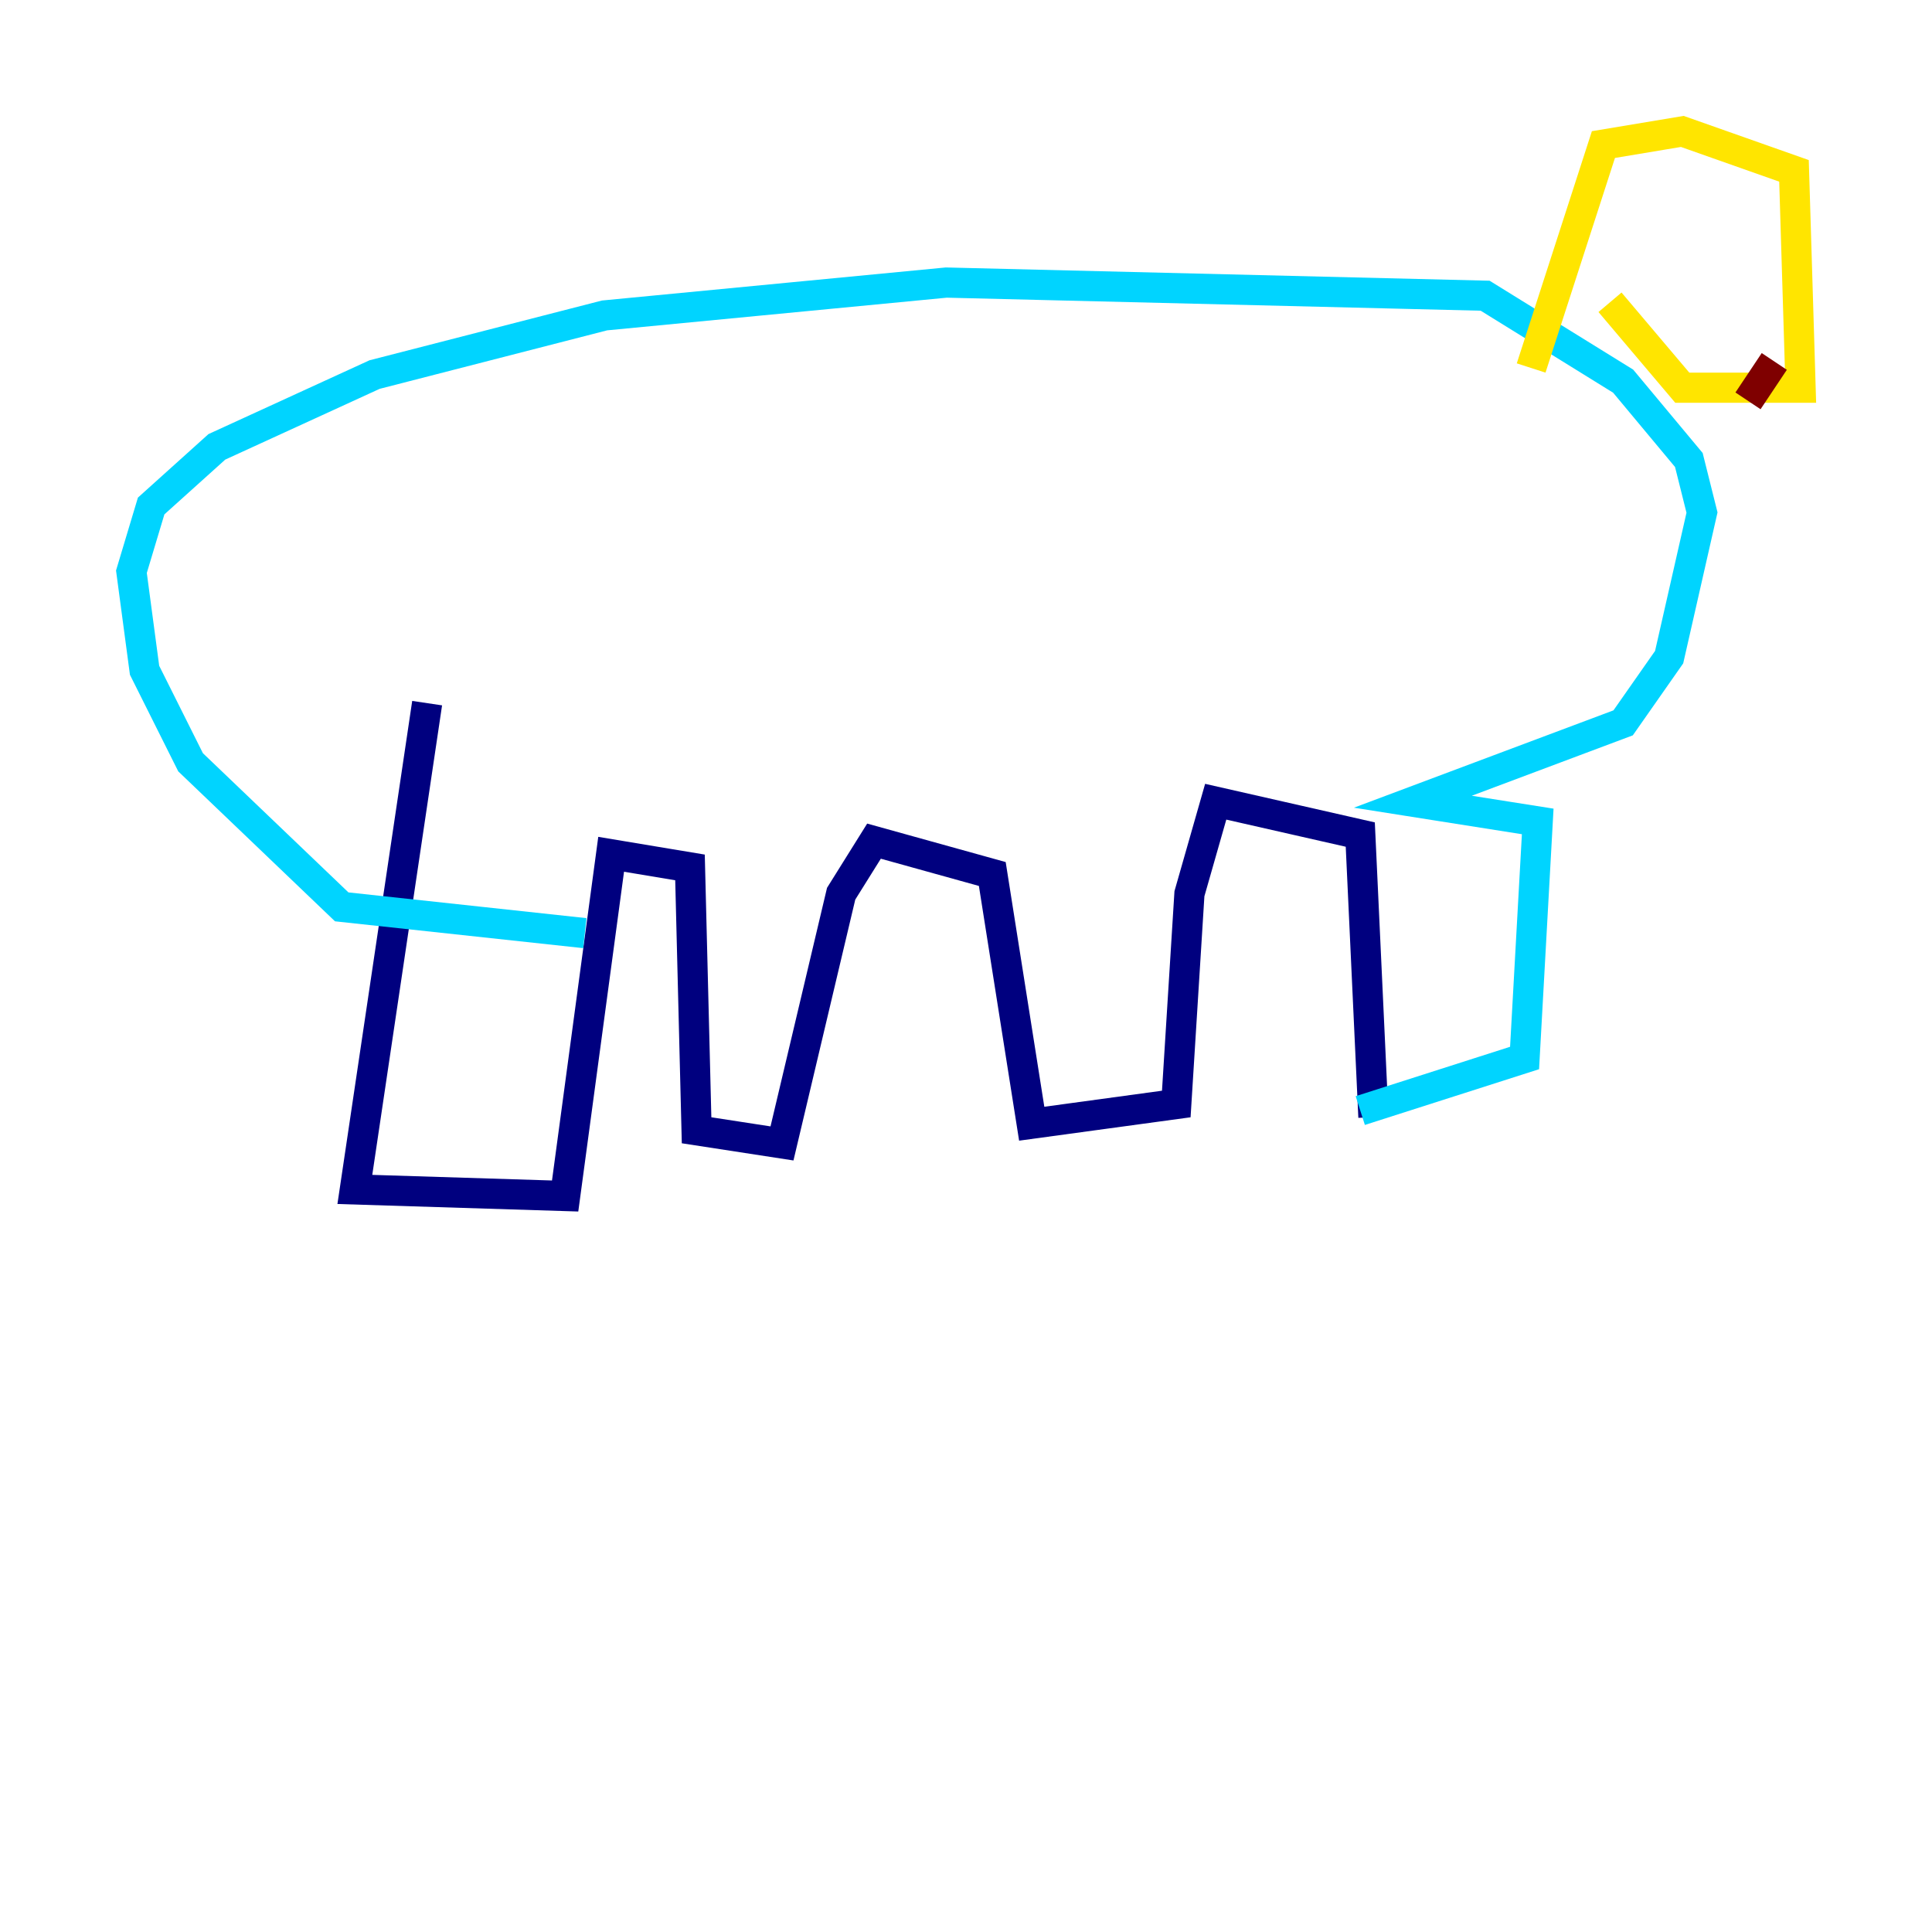 <?xml version="1.0" encoding="utf-8" ?>
<svg baseProfile="tiny" height="128" version="1.2" viewBox="0,0,128,128" width="128" xmlns="http://www.w3.org/2000/svg" xmlns:ev="http://www.w3.org/2001/xml-events" xmlns:xlink="http://www.w3.org/1999/xlink"><defs /><polyline fill="none" points="28.299,46.585 23.51,78.803 37.442,79.238 40.49,56.599 45.714,57.469 46.15,74.884 51.809,75.755 55.728,59.211 57.905,55.728 65.742,57.905 68.354,74.449 77.932,73.143 78.803,59.211 80.544,53.116 90.122,55.292 90.993,74.014" stroke="#00007f" stroke-width="2" /><polyline fill="none" points="90.122,73.578 101.007,70.095 101.878,54.422 93.605,53.116 107.537,47.891 110.585,43.537 112.762,33.959 111.891,30.476 107.537,25.252 98.395,19.592 62.694,18.721 40.054,20.898 24.816,24.816 14.367,29.605 10.014,33.524 8.707,37.878 9.578,44.408 12.626,50.503 22.64,60.082 38.748,61.823" stroke="#00d4ff" stroke-width="2" /><polyline fill="none" points="101.442,24.381 106.231,9.578 111.456,8.707 118.857,11.32 119.293,25.687 111.456,25.687 106.667,20.027" stroke="#ffe500" stroke-width="2" /><polyline fill="none" points="117.551,23.946 115.809,26.558" stroke="#7f0000" stroke-width="2" /></svg>